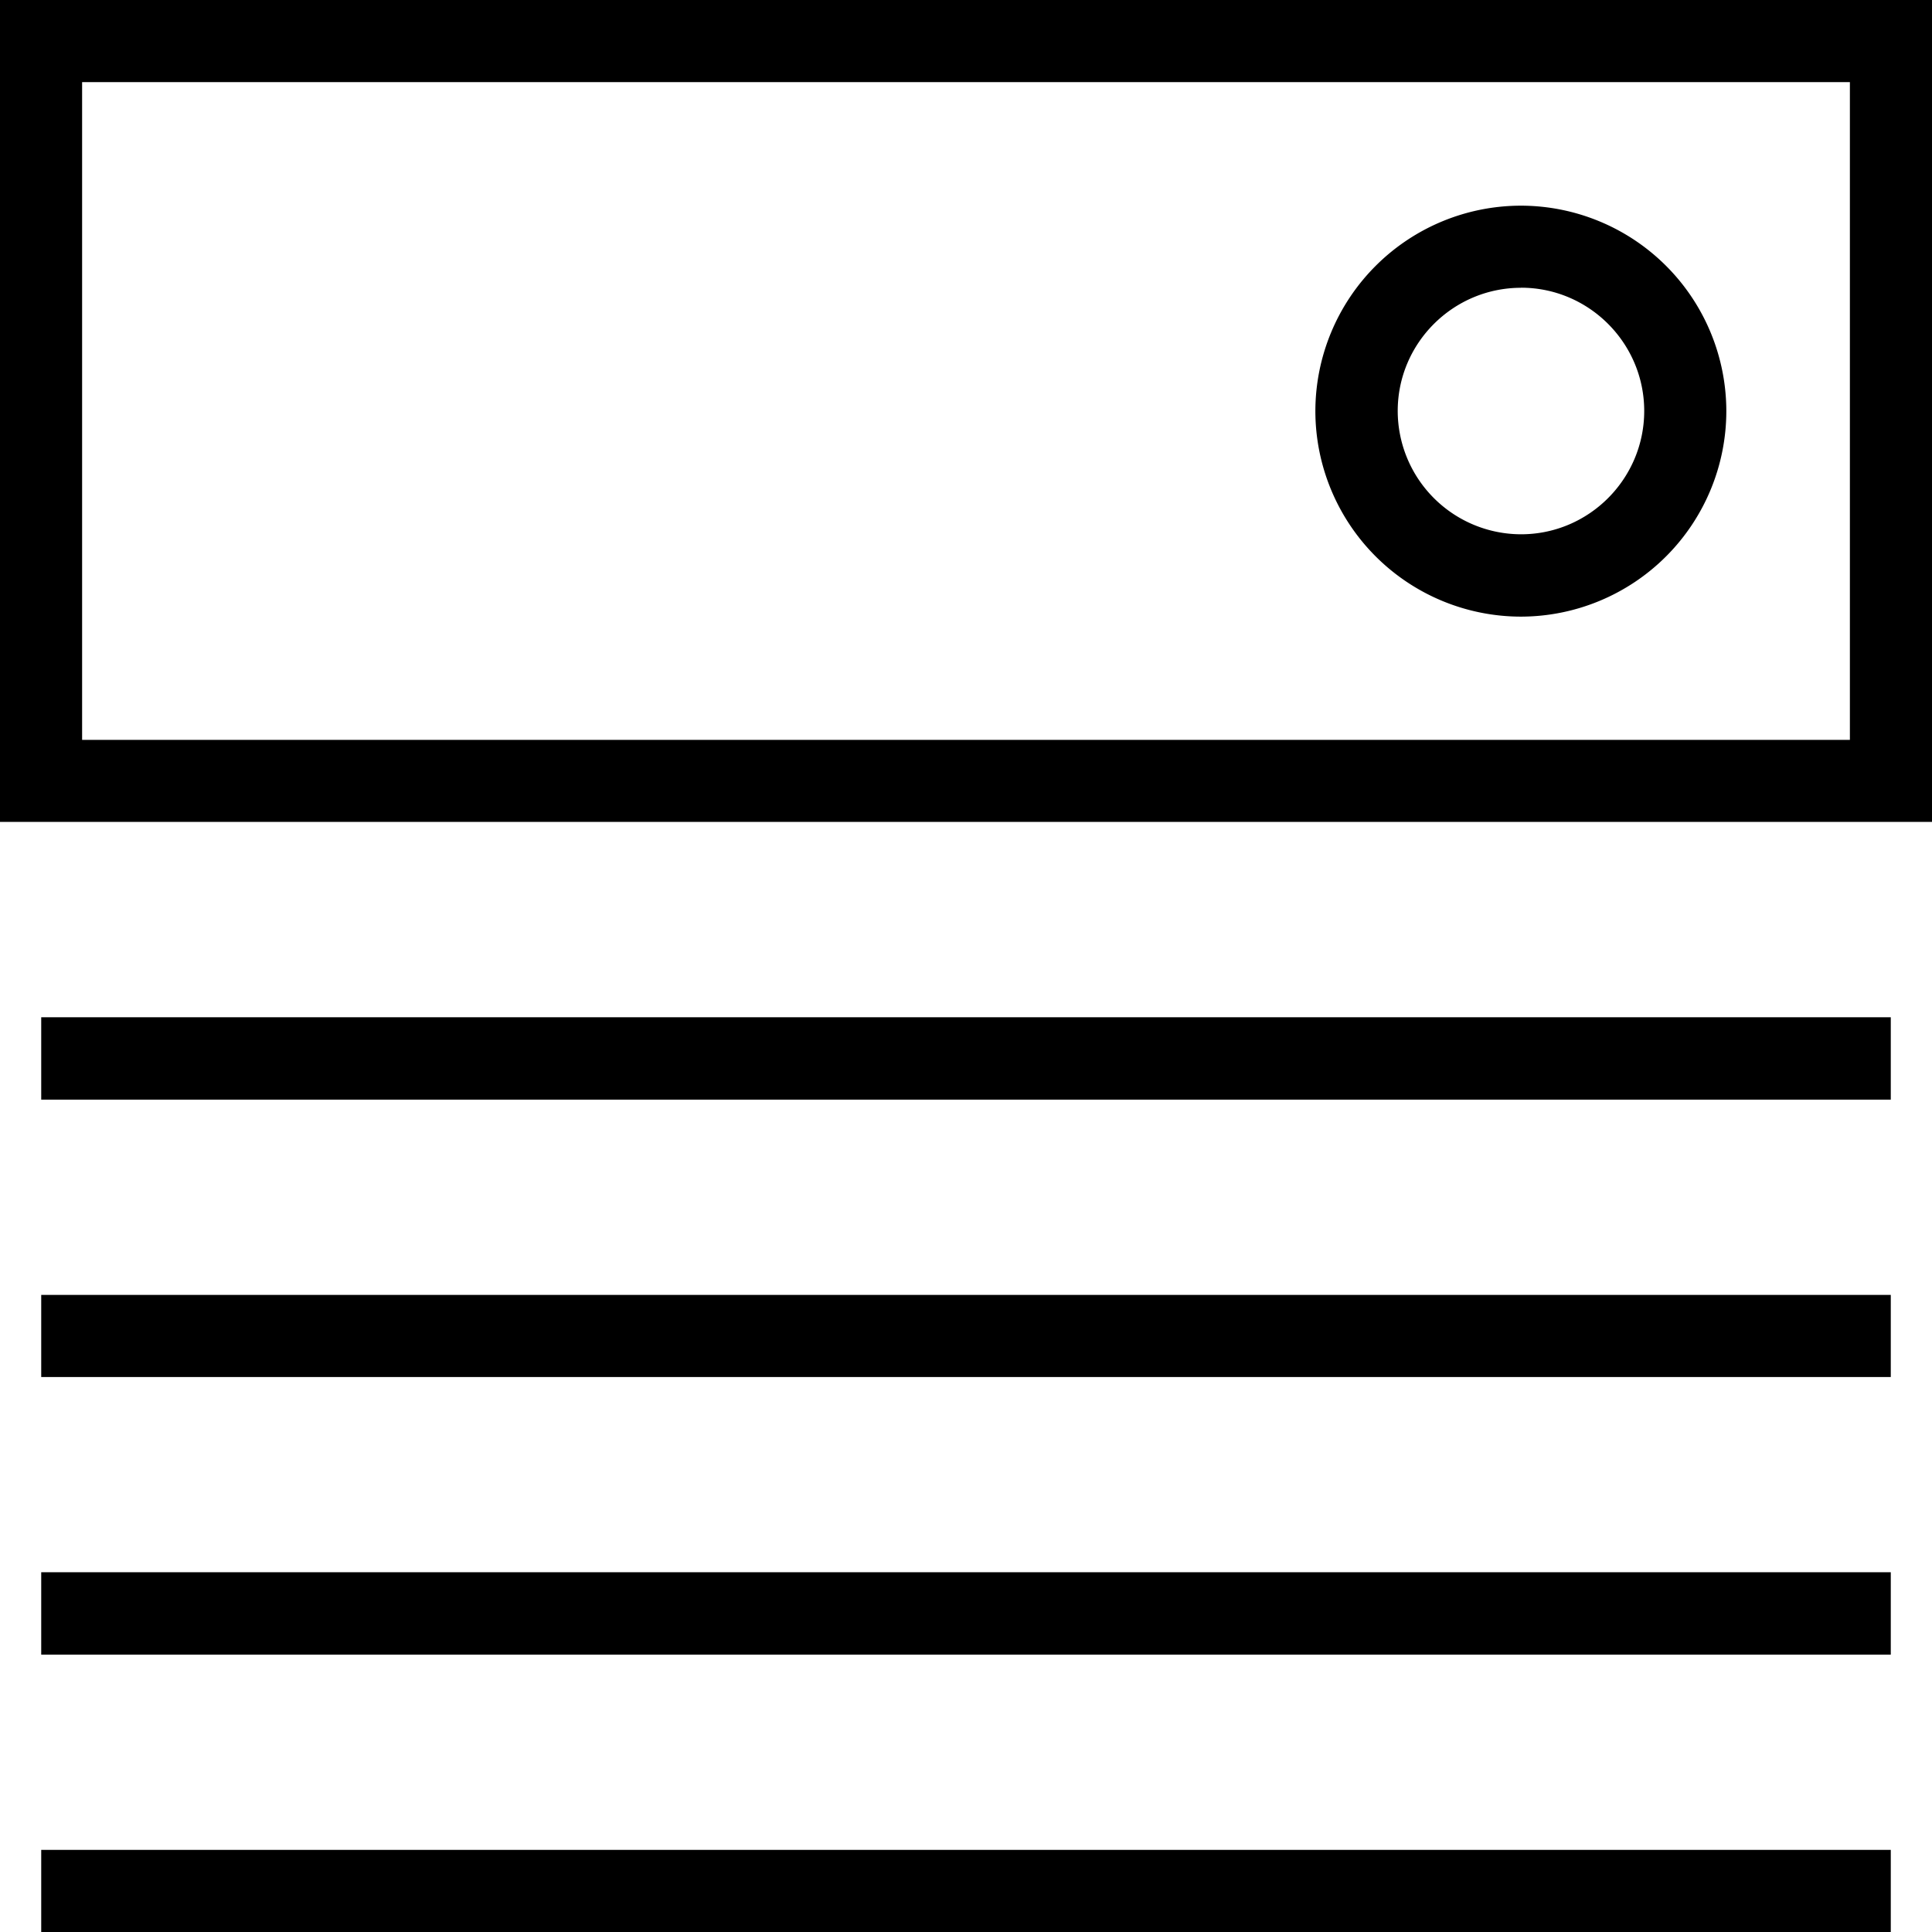 <svg xmlns="http://www.w3.org/2000/svg" width="32" height="32" viewBox="0 0 24 24">
    <path d="M0 0v10.21h24V0zm22.98 9.191H1.02V1.02h21.96zm0 0M.512 12.637h22.976v1.023H.512zm0 0M.512 16.086h22.976v1.02H.512zm0 0M.512 19.531h22.976v1.024H.512zm0 0M.512 22.98h22.976V24H.512zm0 0"/>
    <path d="M18.895 7.66a2.555 2.555 0 0 0 2.55-2.555 2.554 2.554 0 0 0-2.55-2.55 2.555 2.555 0 0 0-2.555 2.55 2.556 2.556 0 0 0 2.555 2.555zm0-4.086c.843 0 1.53.688 1.53 1.531 0 .844-.687 1.532-1.53 1.532a1.534 1.534 0 0 1-1.532-1.532c0-.843.688-1.53 1.532-1.53zm0 0"/>
</svg>
